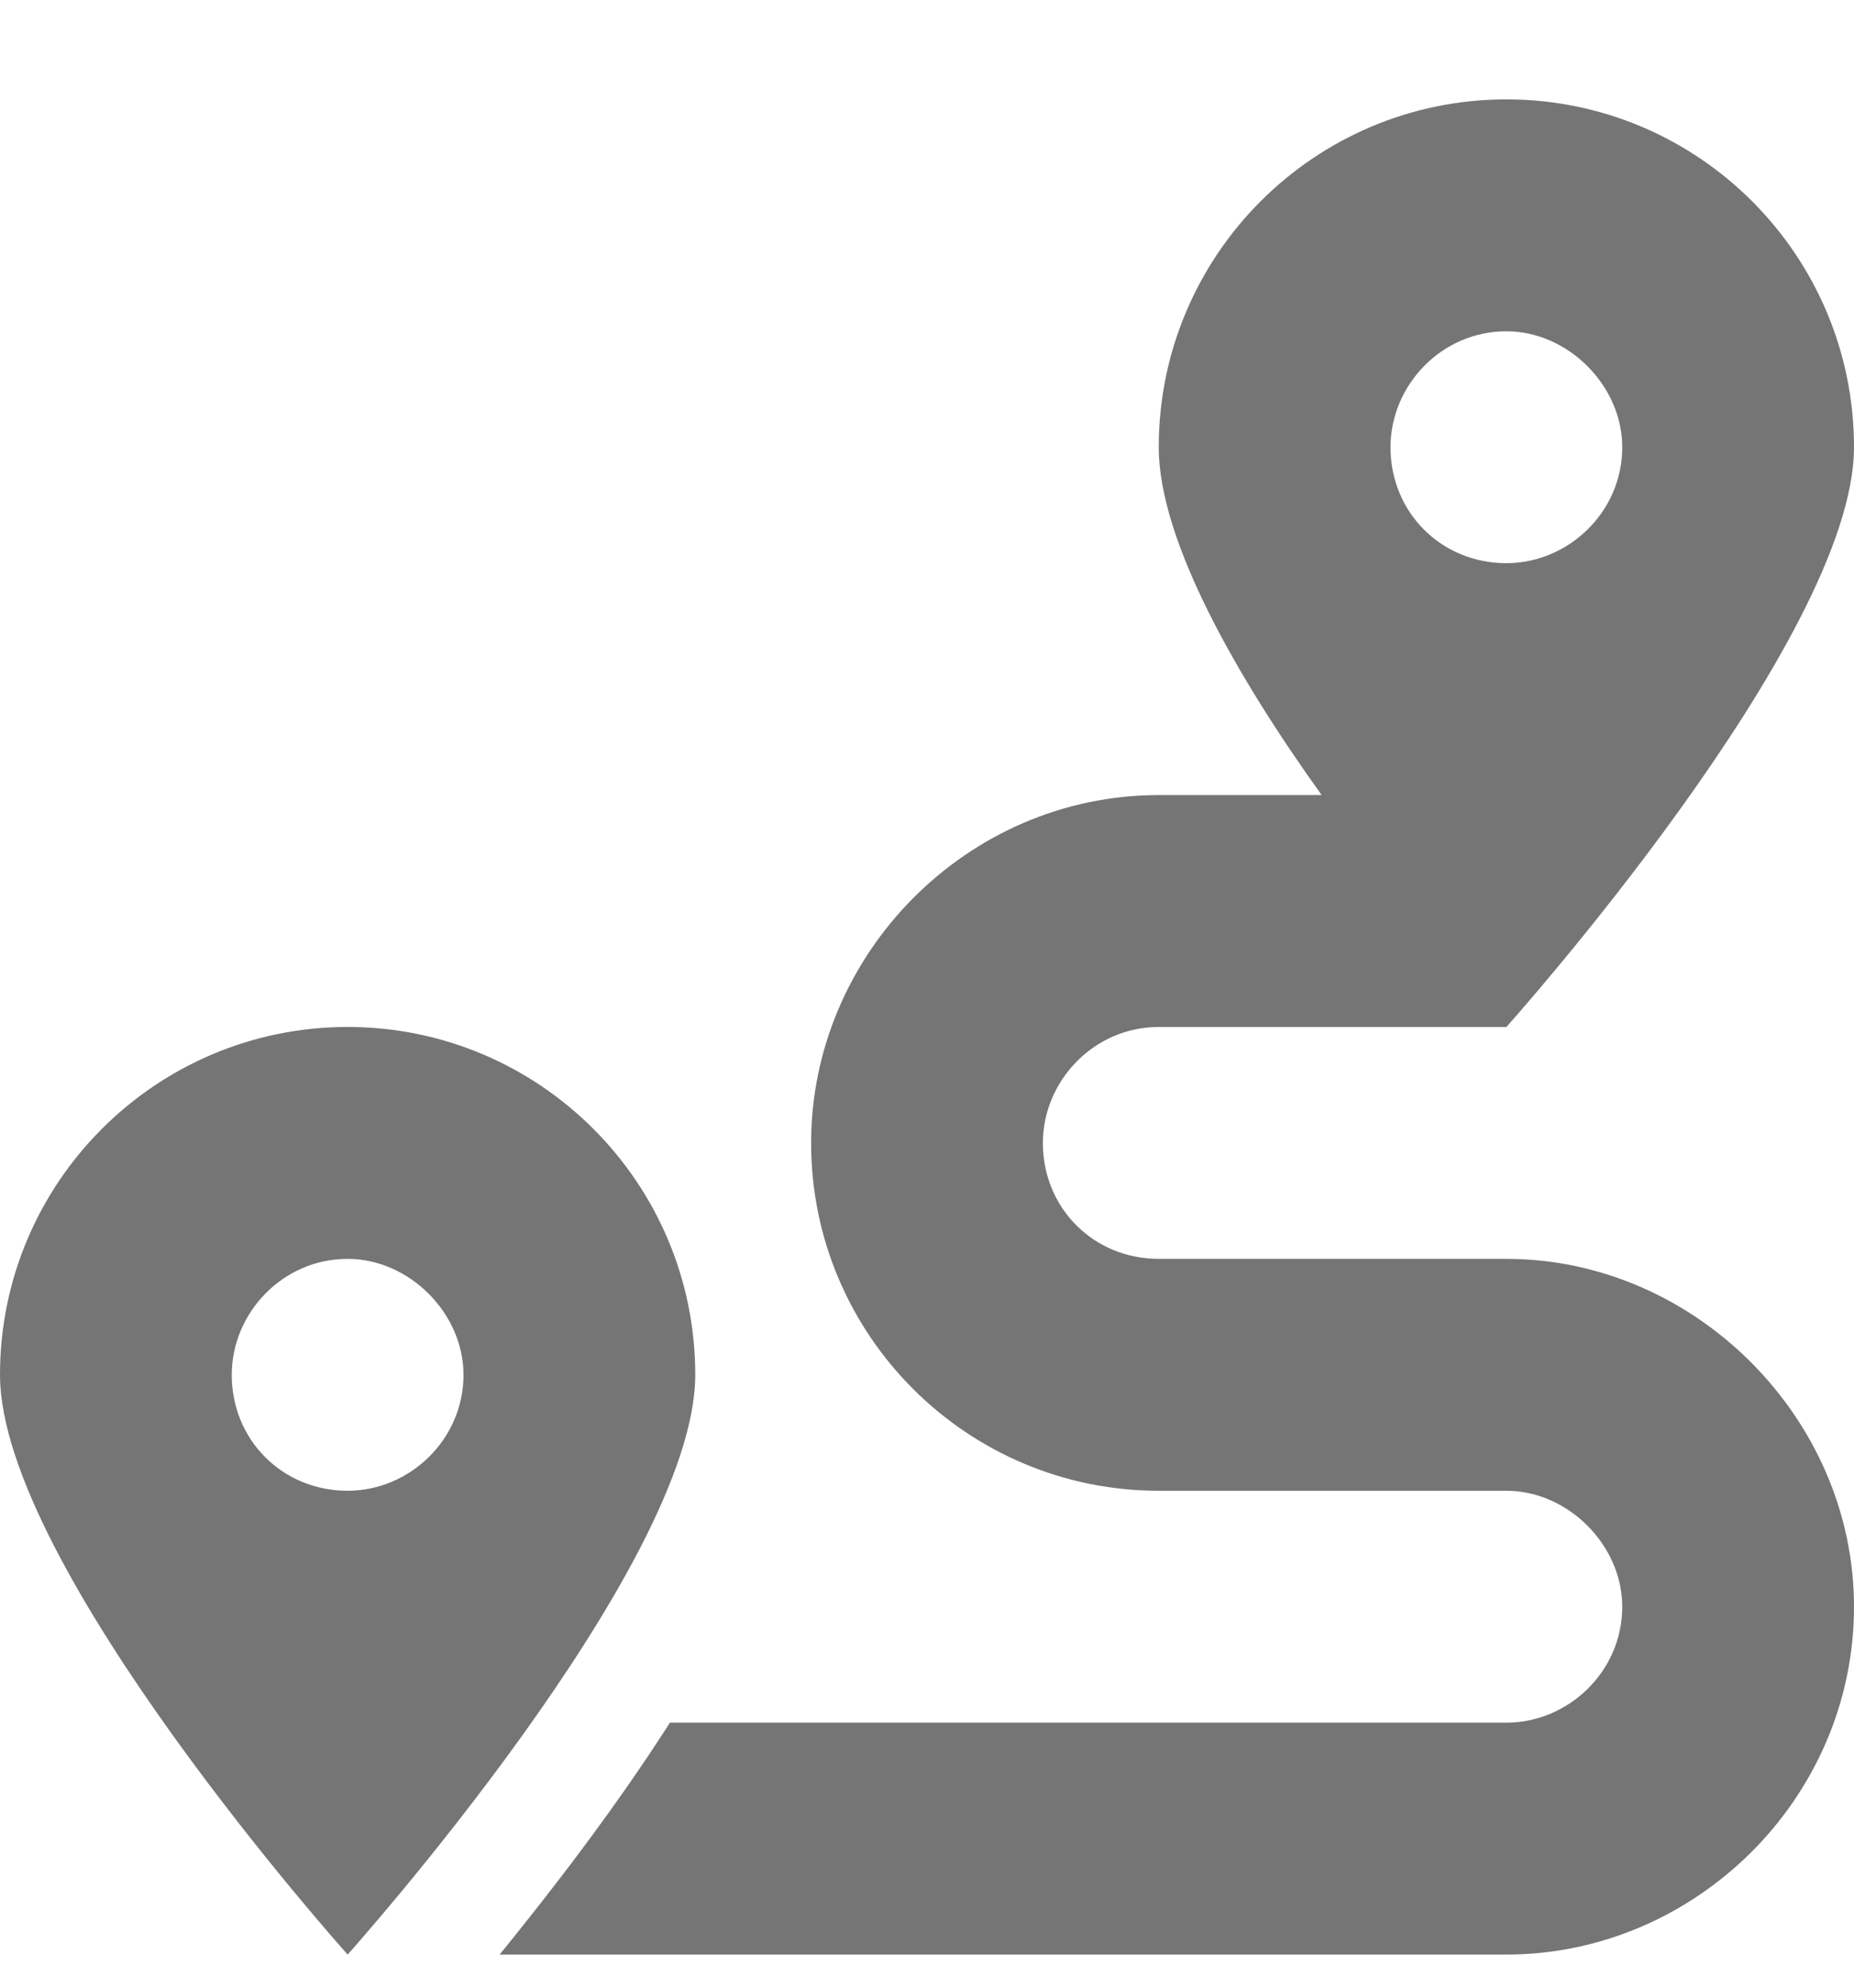 <svg width="14" height="15" viewBox="0 0 14 15" fill="none" xmlns="http://www.w3.org/2000/svg">
<path d="M11.375 9.5H8.75C8.258 9.5 7.875 9.117 7.875 8.625C7.875 8.16 8.258 7.75 8.75 7.75H11.375C11.375 7.75 14 4.824 14 3.375C14 1.926 12.824 0.75 11.375 0.75C9.926 0.75 8.75 1.926 8.75 3.375C8.75 4.086 9.352 5.125 9.98 6H8.75C7.301 6 6.125 7.203 6.125 8.625C6.125 10.074 7.301 11.25 8.75 11.25H11.375C11.84 11.25 12.25 11.66 12.25 12.125C12.25 12.617 11.84 13 11.375 13H5.059C4.621 13.684 4.129 14.312 3.773 14.75H11.375C12.797 14.75 14 13.574 14 12.125C14 10.703 12.797 9.5 11.375 9.5ZM11.375 2.5C11.84 2.5 12.25 2.91 12.25 3.375C12.25 3.867 11.84 4.25 11.375 4.25C10.883 4.25 10.5 3.867 10.5 3.375C10.5 2.91 10.883 2.5 11.375 2.5ZM2.625 7.75C1.176 7.75 0 8.926 0 10.375C0 11.824 2.625 14.75 2.625 14.75C2.625 14.75 5.25 11.824 5.25 10.375C5.25 8.926 4.074 7.75 2.625 7.75ZM2.625 11.25C2.133 11.25 1.75 10.867 1.75 10.375C1.75 9.91 2.133 9.5 2.625 9.5C3.09 9.5 3.5 9.91 3.5 10.375C3.5 10.867 3.09 11.25 2.625 11.25Z" fill="#757575"/>
</svg>
